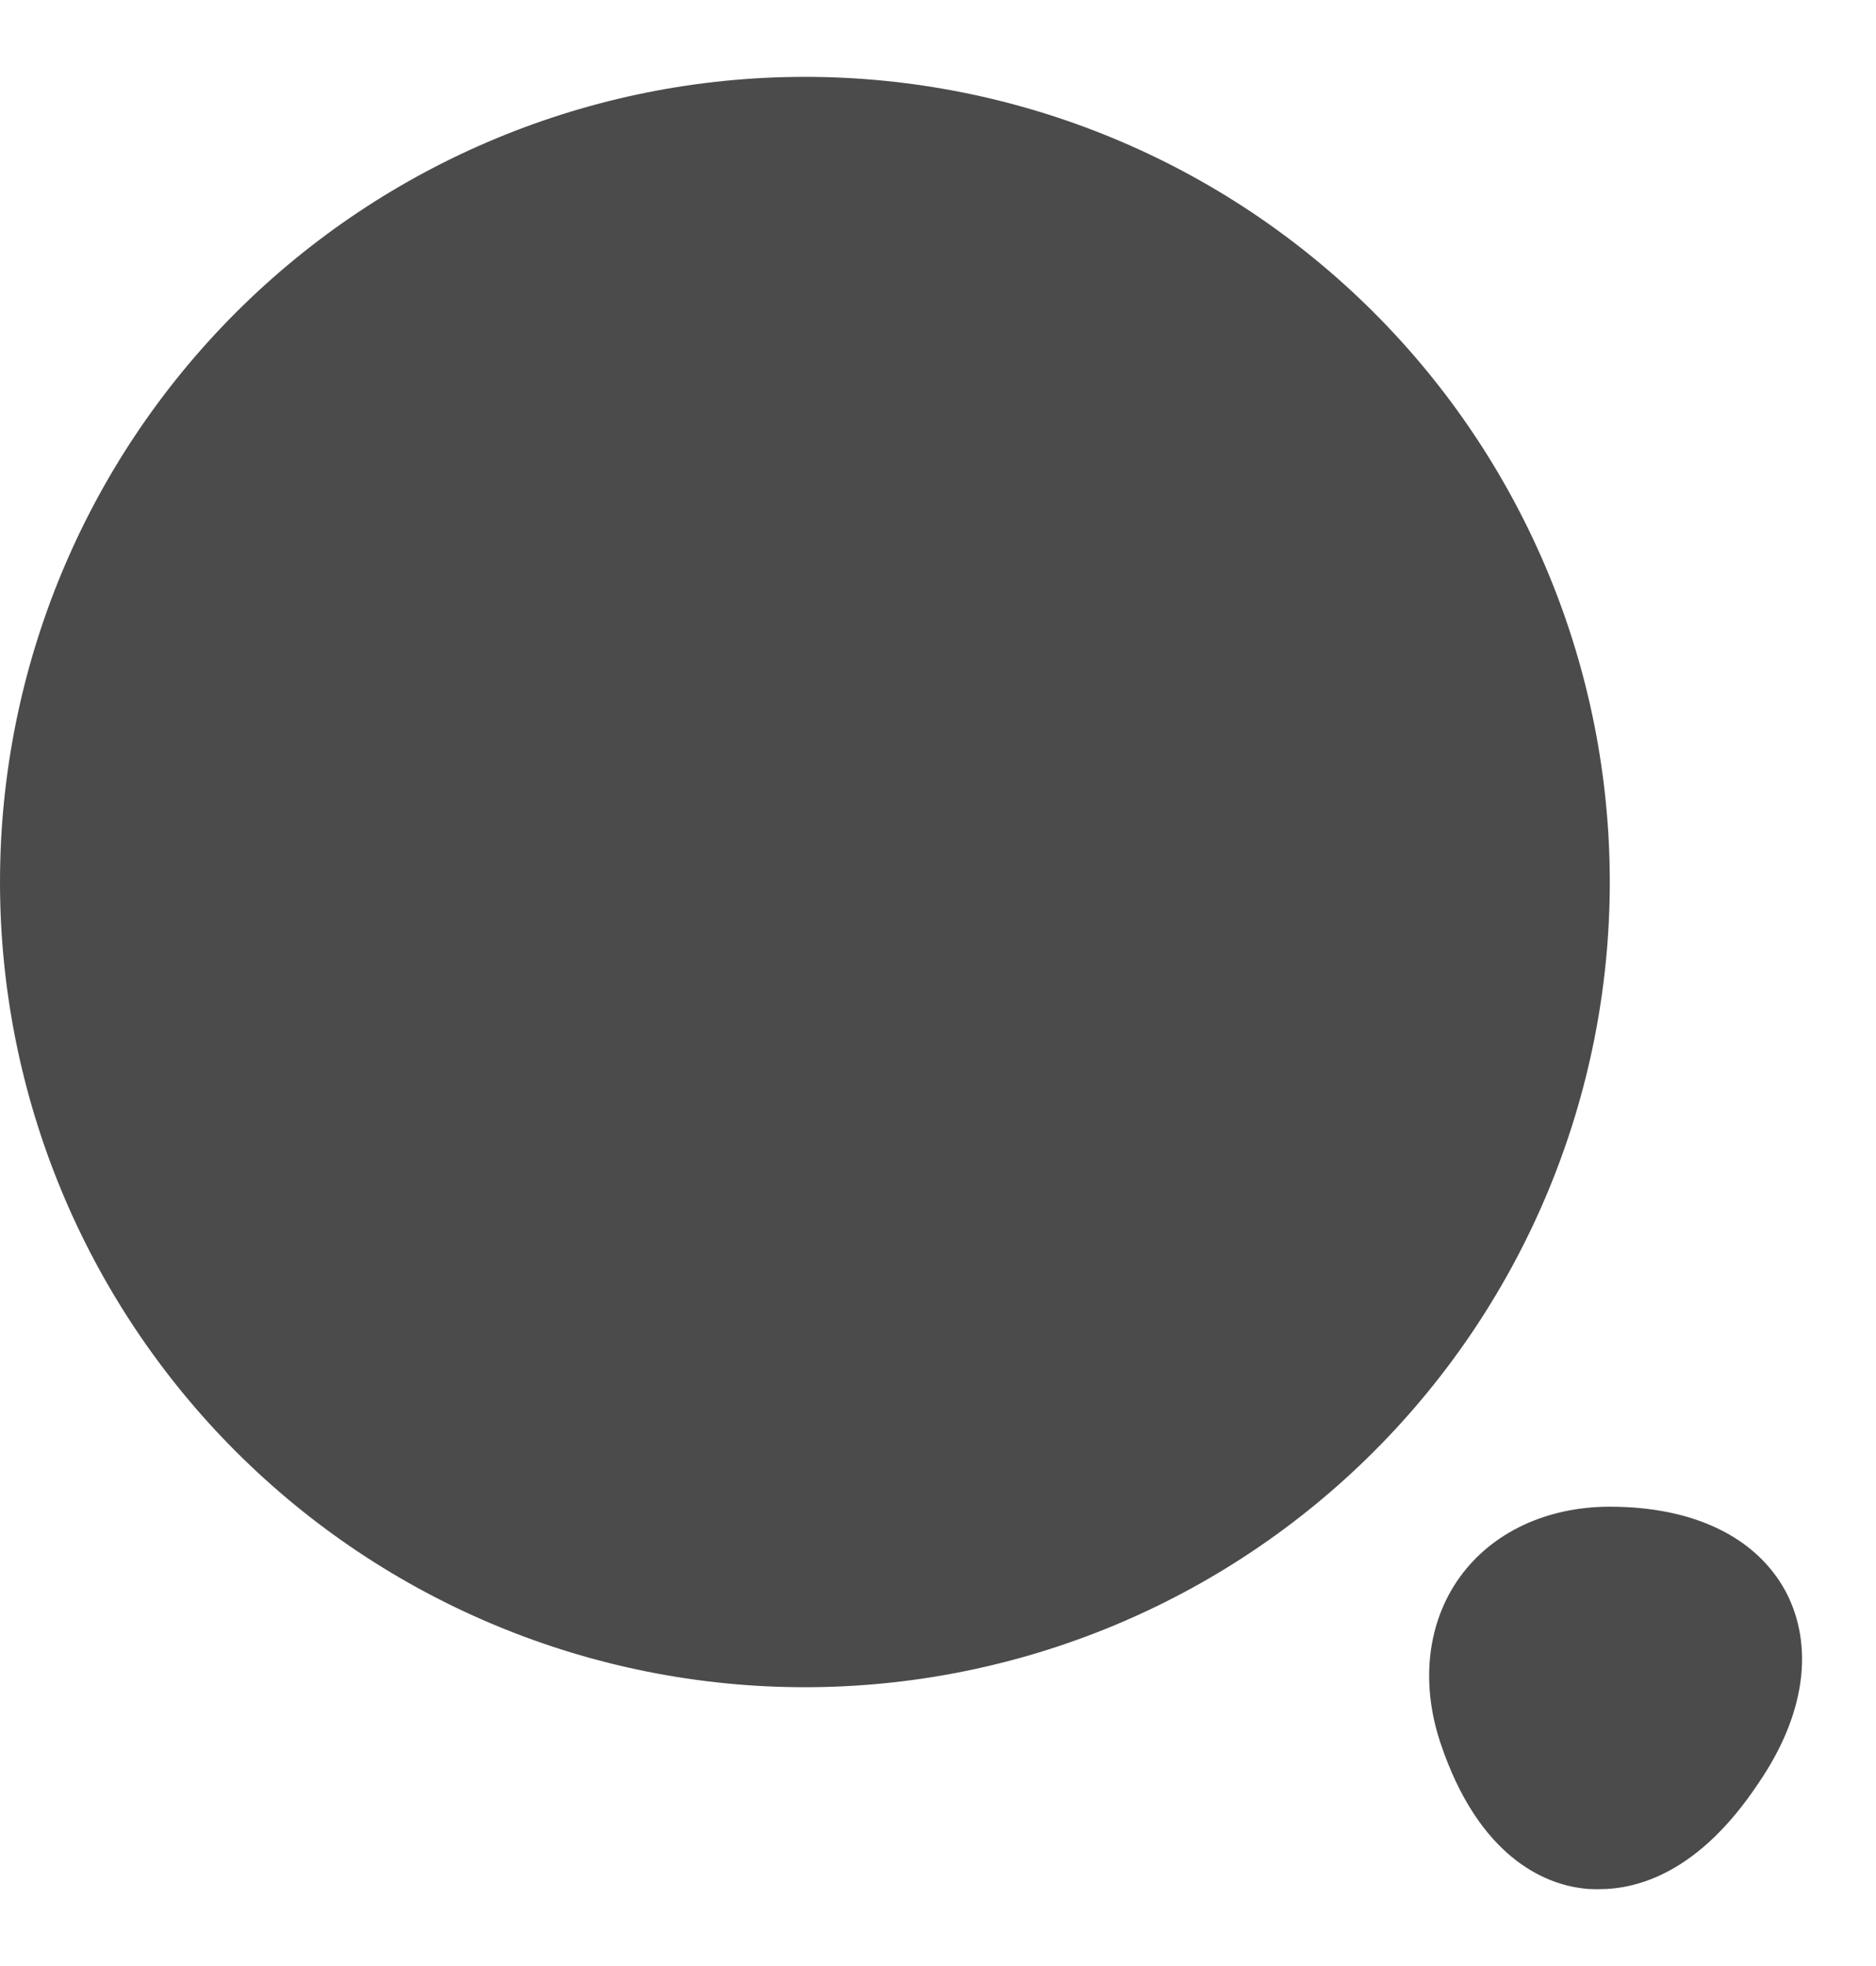 <svg width="21" height="22" viewBox="0 0 21 22" fill="none" xmlns="http://www.w3.org/2000/svg">
<path d="M9.01 18.88C11.4 18.88 13.691 17.931 15.381 16.241C17.071 14.551 18.02 12.26 18.02 9.87C18.02 7.48 17.071 5.189 15.381 3.499C13.691 1.809 11.4 0.86 9.01 0.86C6.62 0.86 4.329 1.809 2.639 3.499C0.949 5.189 0 7.48 0 9.87C0 12.26 0.949 14.551 2.639 16.241C4.329 17.931 6.62 18.88 9.01 18.88ZM19.99 17.81C19.66 17.2 18.96 16.86 18.02 16.86C17.31 16.86 16.7 17.15 16.34 17.65C15.98 18.15 15.9 18.82 16.12 19.49C16.55 20.79 17.3 21.08 17.71 21.13C17.77 21.14 17.83 21.14 17.9 21.14C18.34 21.14 19.02 20.95 19.68 19.96C20.21 19.19 20.31 18.42 19.99 17.81Z" fill="#1E1E1E" fill-opacity="0.8"/>
</svg>

